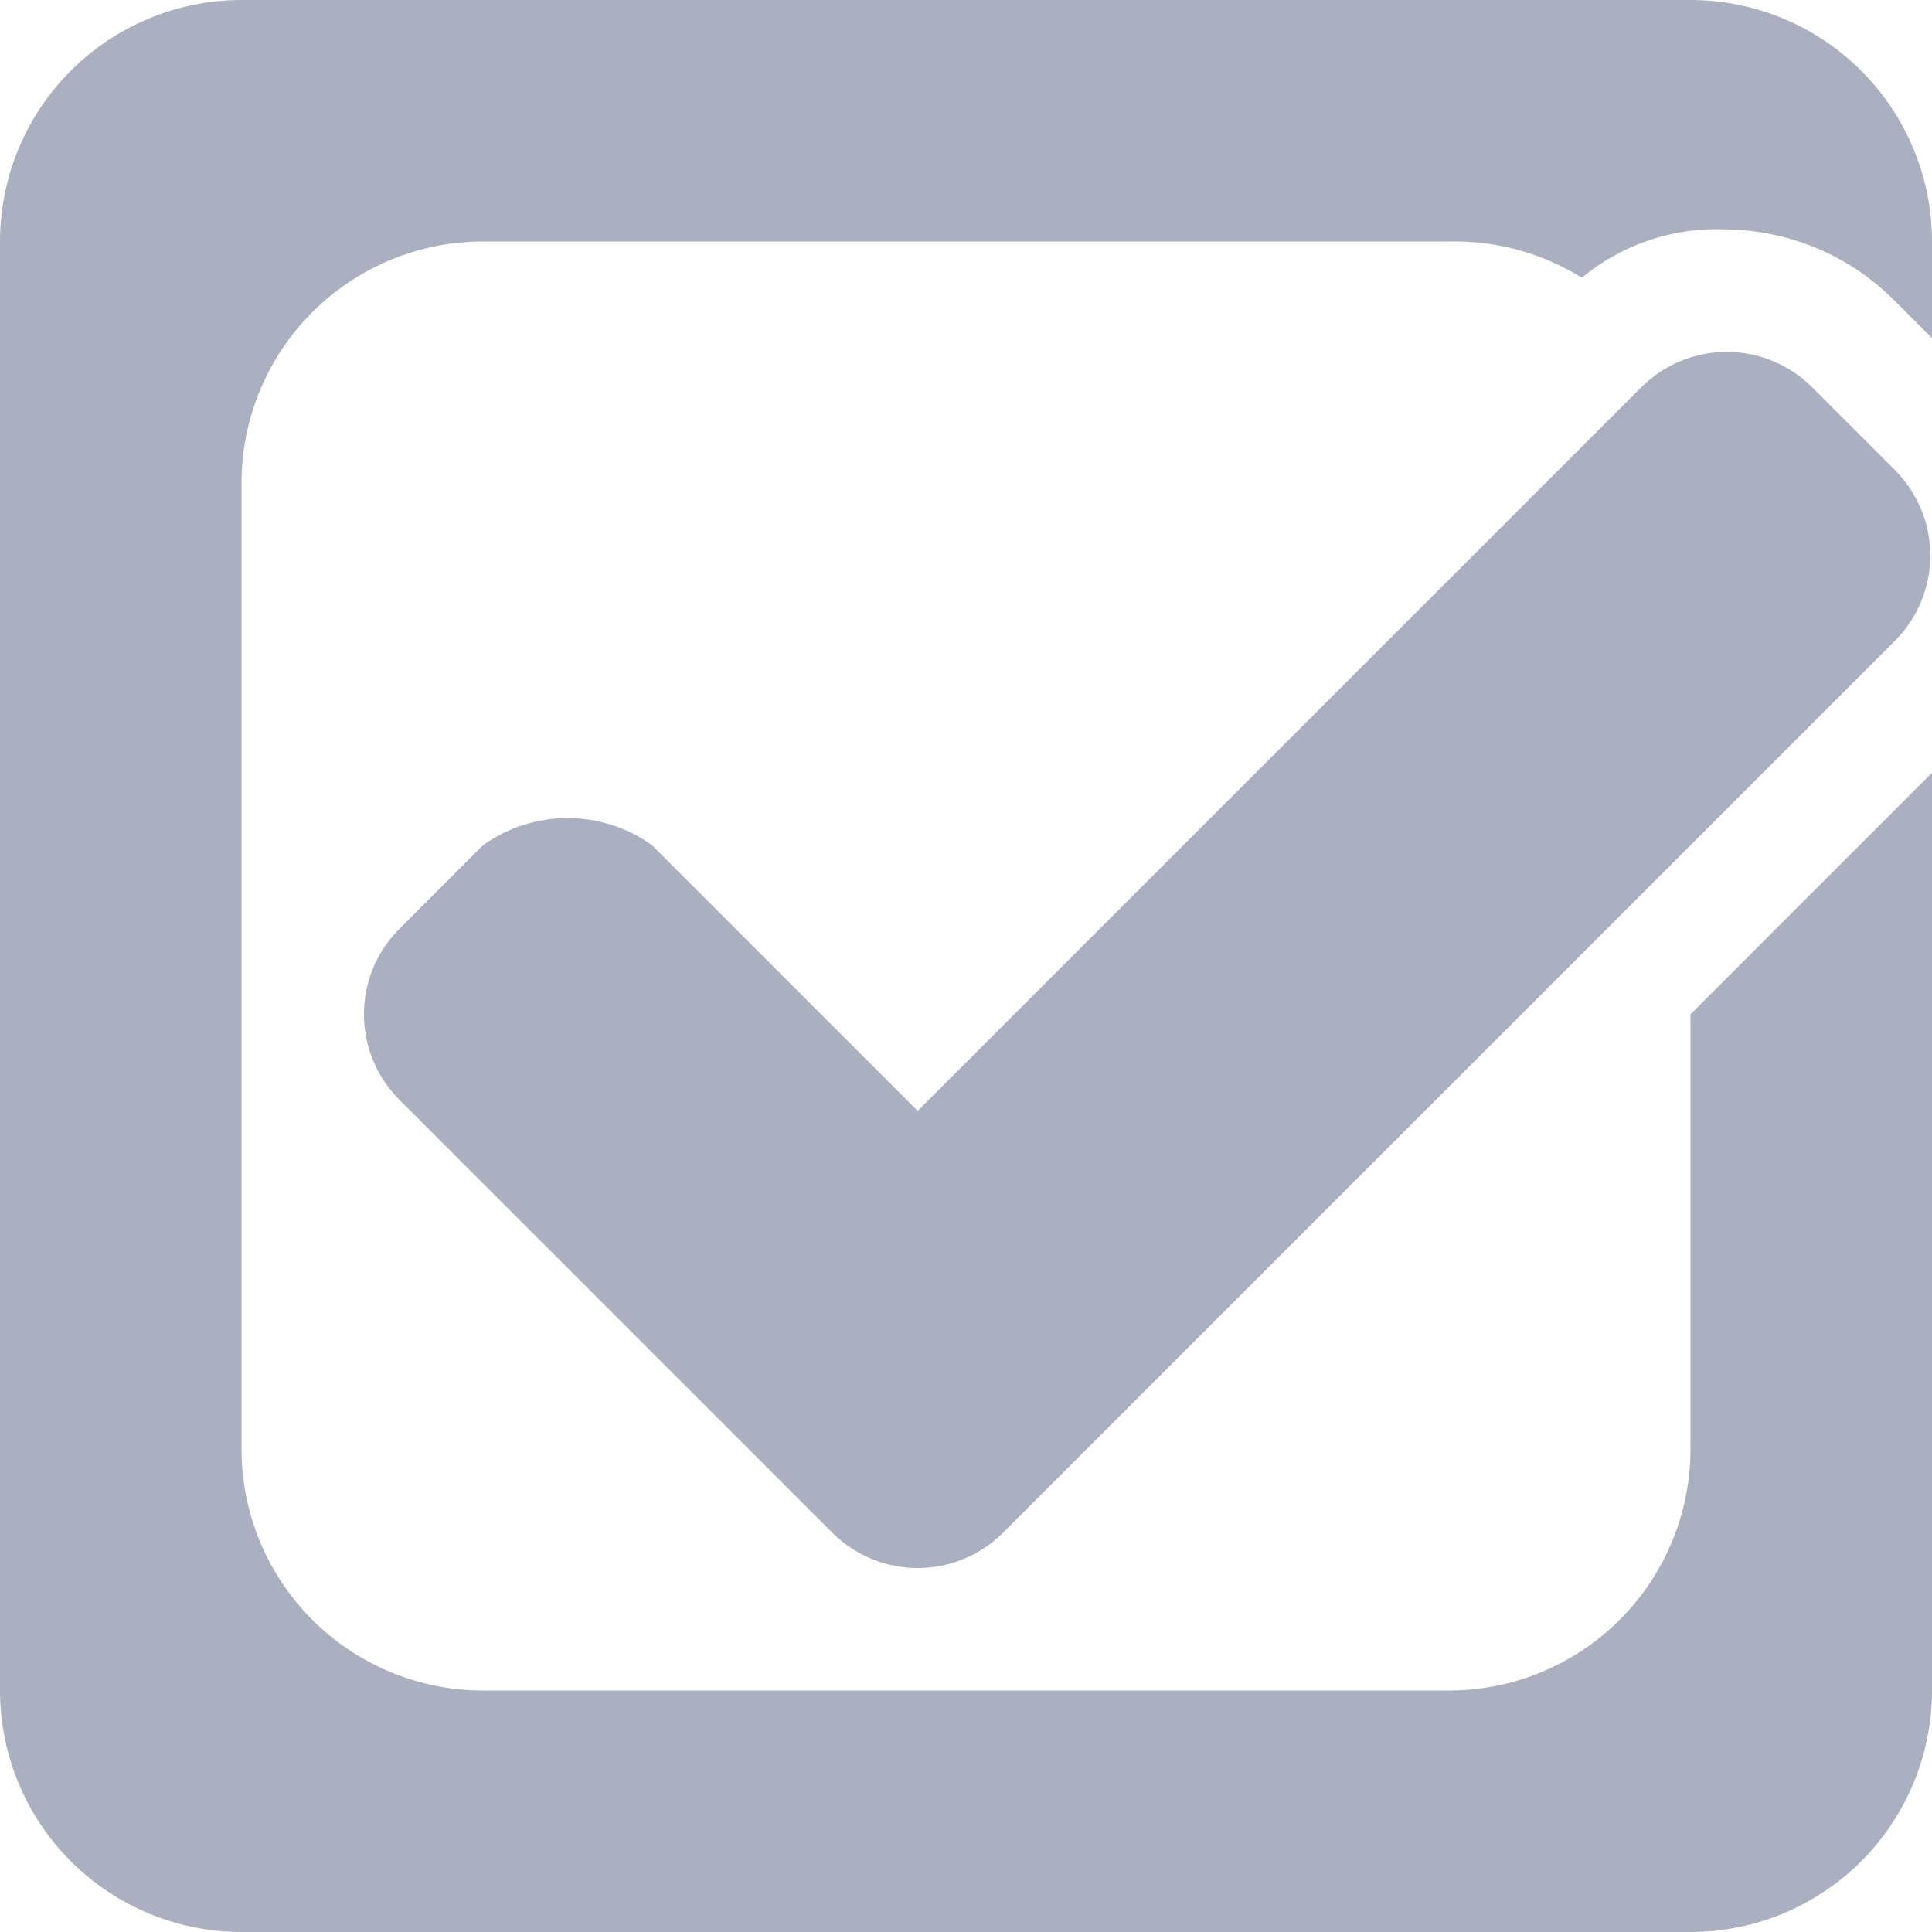 <svg width="16" height="16" viewBox="0 0 16 16" fill="none" xmlns="http://www.w3.org/2000/svg">
<path d="M16 6.4V14C16 14.53 15.789 15.039 15.414 15.414C15.039 15.789 14.53 16 14 16H2C1.47 16 0.961 15.789 0.586 15.414C0.211 15.039 0 14.53 0 14V2C0 1.47 0.211 0.961 0.586 0.586C0.961 0.211 1.47 0 2 0L14 0C14.53 0 15.039 0.211 15.414 0.586C15.789 0.961 16 1.47 16 2V2.8L15.7 2.5C15.331 2.123 14.828 1.908 14.3 1.9C13.864 1.879 13.436 2.022 13.1 2.3C12.77 2.095 12.388 1.991 12 2H4C3.47 2 2.961 2.211 2.586 2.586C2.211 2.961 2 3.47 2 4V12C2 12.53 2.211 13.039 2.586 13.414C2.961 13.789 3.47 14 4 14H12C12.53 14 13.039 13.789 13.414 13.414C13.789 13.039 14 12.53 14 12V8.4L16 6.4ZM15.7 3.9L15 3.2C14.813 3.017 14.562 2.914 14.3 2.914C14.038 2.914 13.787 3.017 13.6 3.2L7.6 9.2L5.4 7C5.196 6.853 4.951 6.775 4.7 6.775C4.449 6.775 4.204 6.853 4 7L3.3 7.7C3.117 7.887 3.014 8.138 3.014 8.4C3.014 8.662 3.117 8.913 3.3 9.1L6.9 12.7C7.087 12.883 7.338 12.986 7.6 12.986C7.862 12.986 8.113 12.883 8.3 12.7L15.7 5.3C15.883 5.113 15.986 4.862 15.986 4.6C15.986 4.338 15.883 4.087 15.7 3.9Z" fill="#AAB0C0"/>
</svg>
